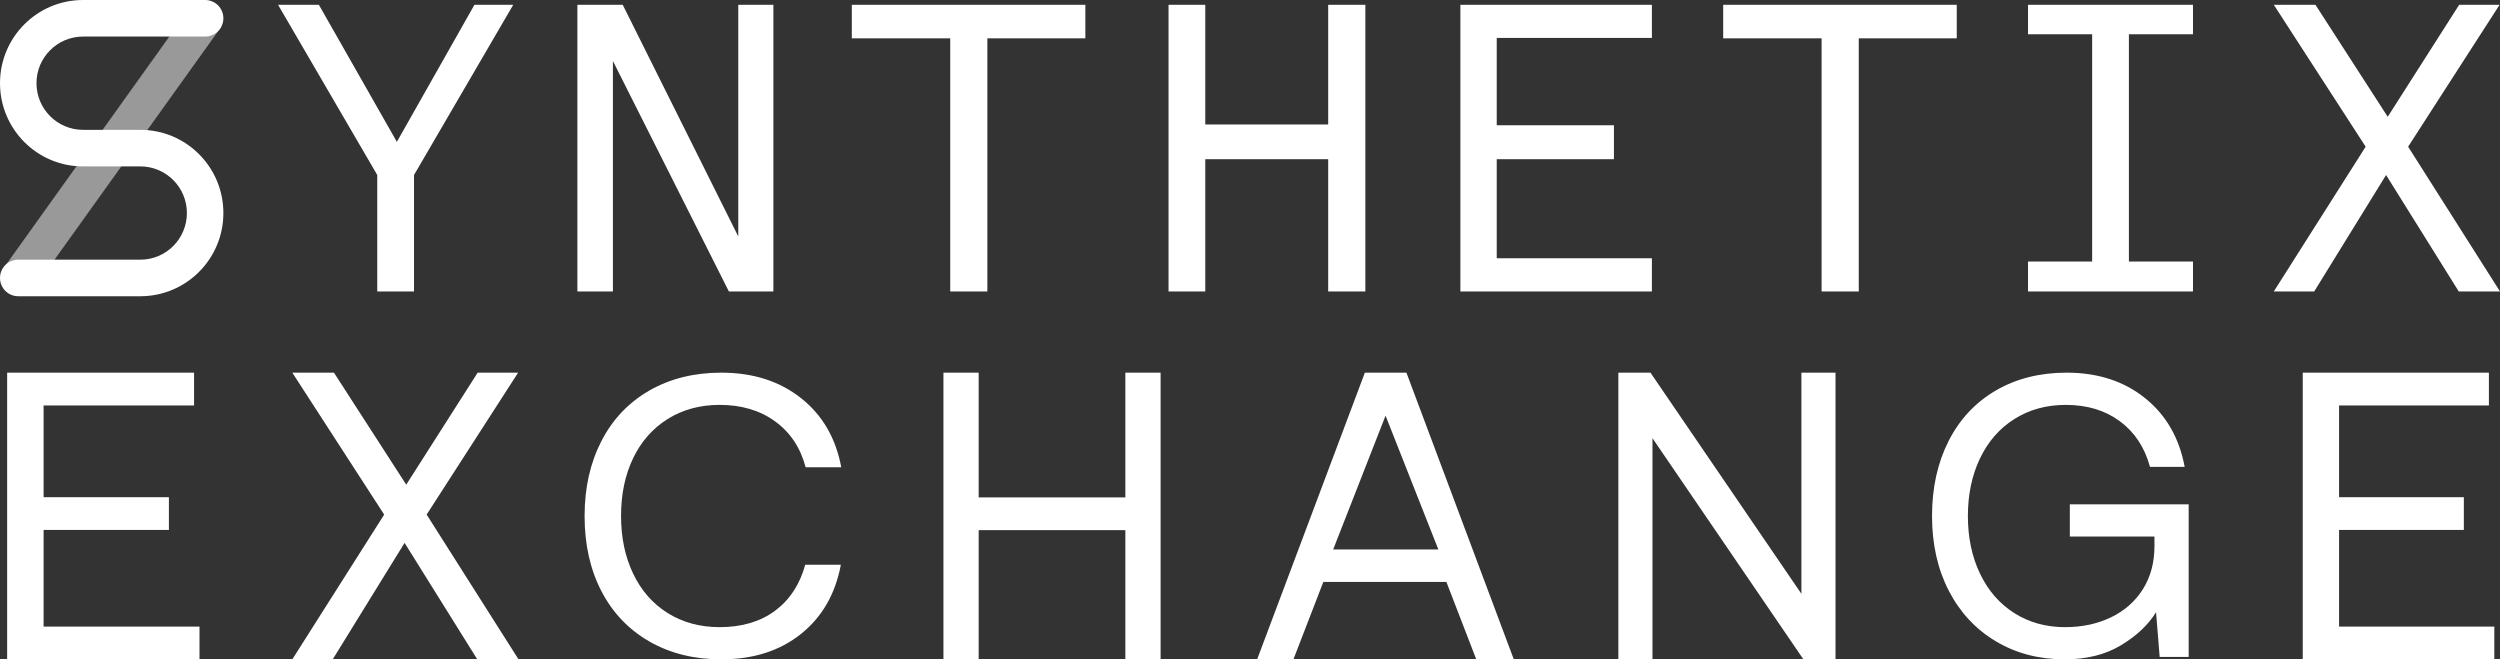 <svg width="91" height="24" viewBox="0 0 91 24" fill="none" xmlns="http://www.w3.org/2000/svg"><rect x="0" y="0" width="91" height="24" fill="#333333" stroke="none"/><path fill-rule="evenodd" clip-rule="evenodd" d="M18.682 0.174L15.07 6.37V10.609H13.732V6.37L10.121 0.174H11.607L14.446 5.163L17.27 0.174H18.682ZM28.151 10.609H26.531L22.31 2.22V10.609H21.017V0.174H22.667L26.873 8.607V0.174H28.151V10.609ZM39.507 1.395H35.94V10.609H34.588V1.395H31.006V0.174H39.507V1.395ZM49.699 10.609H48.346V5.796H43.872V10.609H42.535V0.174H43.872V4.53H48.346V0.174H49.699V10.609ZM60.129 10.609H53.158V0.174H60.129V1.381H54.481V4.56H58.747V5.796H54.481V9.402H60.129V10.609ZM71.226 1.395H67.659V10.609H66.306V1.395H62.724V0.174H71.226V1.395ZM79.825 10.609H73.82V9.52H76.154V1.248H73.82V0.174H79.825V1.248H77.492V9.52H79.825V10.609ZM91 10.609H89.499L86.853 6.37L84.237 10.609H82.766L86.11 5.34L82.766 0.174H84.282L86.913 4.251L89.514 0.174H90.985L87.656 5.34L91 10.609Z" fill="white"/><path opacity="0.5" fill-rule="evenodd" clip-rule="evenodd" d="M1.248 10.481L0.168 9.706L6.96 0.22L8.04 0.994L1.248 10.481Z" fill="white"/><path fill-rule="evenodd" clip-rule="evenodd" d="M4.746 4.726H5.109C6.778 4.726 8.131 6.082 8.131 7.754C8.131 9.427 6.778 10.783 5.109 10.783H0.664C0.297 10.783 0 10.485 0 10.117C0 9.75 0.297 9.452 0.664 9.452H5.109C6.045 9.452 6.803 8.692 6.803 7.754C6.803 6.817 6.045 6.057 5.109 6.057H3.385H3.385H3.022C1.353 6.057 0 4.701 0 3.028C0 1.356 1.353 0 3.022 0H7.467C7.834 0 8.131 0.298 8.131 0.665C8.131 1.033 7.834 1.331 7.467 1.331H3.022C2.087 1.331 1.328 2.091 1.328 3.028C1.328 3.966 2.087 4.726 3.022 4.726H4.746C4.746 4.726 4.746 4.726 4.746 4.726Z" fill="white"/><path fill-rule="evenodd" clip-rule="evenodd" d="M0.26 13.565H7.064V14.758H1.587V18.097H6.148V19.29H1.587V22.808H7.262V24H0.26V13.565ZM21.279 18.783C21.279 17.757 21.483 16.848 21.89 16.057C22.298 15.265 22.879 14.652 23.634 14.217C24.389 13.783 25.263 13.565 26.256 13.565C27.408 13.565 28.374 13.873 29.154 14.489C29.934 15.104 30.423 15.944 30.622 17.009H29.325C29.137 16.296 28.767 15.739 28.215 15.339C27.664 14.938 26.991 14.738 26.196 14.738C25.481 14.738 24.851 14.909 24.304 15.251C23.758 15.593 23.338 16.069 23.045 16.68C22.752 17.29 22.606 17.991 22.606 18.783C22.606 19.564 22.752 20.263 23.045 20.878C23.338 21.494 23.758 21.973 24.304 22.315C24.851 22.657 25.481 22.828 26.196 22.828C27.001 22.828 27.672 22.63 28.208 22.234C28.744 21.838 29.112 21.279 29.311 20.556H30.607C30.408 21.621 29.924 22.461 29.154 23.077C28.384 23.692 27.418 24 26.256 24C25.263 24 24.389 23.783 23.634 23.348C22.879 22.913 22.298 22.302 21.89 21.516C21.483 20.729 21.279 19.818 21.279 18.783ZM34.341 13.565H35.624V18.105H40.963V13.565H42.246V24H40.963V19.296H35.624V24H34.341V13.565ZM45.76 24L49.681 13.565H51.194L55.102 24H53.736L52.649 21.183H48.169L47.081 24H45.76ZM48.528 20H52.356L50.434 15.13L48.528 20ZM58.908 24V13.565H60.077L65.571 21.615V13.565H66.813V24H65.644L60.15 15.95V24H58.908ZM70.326 18.783C70.326 17.757 70.526 16.848 70.927 16.057C71.328 15.265 71.9 14.652 72.643 14.217C73.386 13.783 74.247 13.565 75.225 13.565C76.359 13.565 77.309 13.873 78.077 14.489C78.844 15.104 79.326 15.939 79.522 16.995H78.26C78.065 16.281 77.698 15.727 77.16 15.331C76.623 14.935 75.968 14.738 75.195 14.738C74.491 14.738 73.868 14.909 73.325 15.251C72.783 15.593 72.365 16.071 72.071 16.687C71.778 17.302 71.631 18.001 71.631 18.783C71.631 19.564 71.778 20.263 72.071 20.878C72.365 21.494 72.78 21.973 73.318 22.315C73.856 22.657 74.472 22.828 75.166 22.828C75.792 22.828 76.351 22.708 76.845 22.468C77.339 22.229 77.725 21.887 78.004 21.443C78.282 20.998 78.422 20.478 78.422 19.882V19.53H75.342V18.358H79.668V23.912H78.612L78.48 22.285C78.197 22.744 77.772 23.145 77.204 23.487C76.637 23.829 75.953 24 75.151 24C74.213 24 73.377 23.78 72.643 23.34C71.91 22.901 71.341 22.288 70.935 21.501C70.529 20.715 70.326 19.808 70.326 18.783ZM90.596 13.565V14.758H85.142V18.097H89.684V19.29H85.142V22.808H90.793V24H83.82V13.565H90.596ZM12.156 13.565L14.787 17.642L17.387 13.565H18.859L15.53 18.731L18.874 24H17.373L14.727 19.761L12.111 24H10.64L13.984 18.731L10.64 13.565H12.156Z" fill="white"/></svg>
